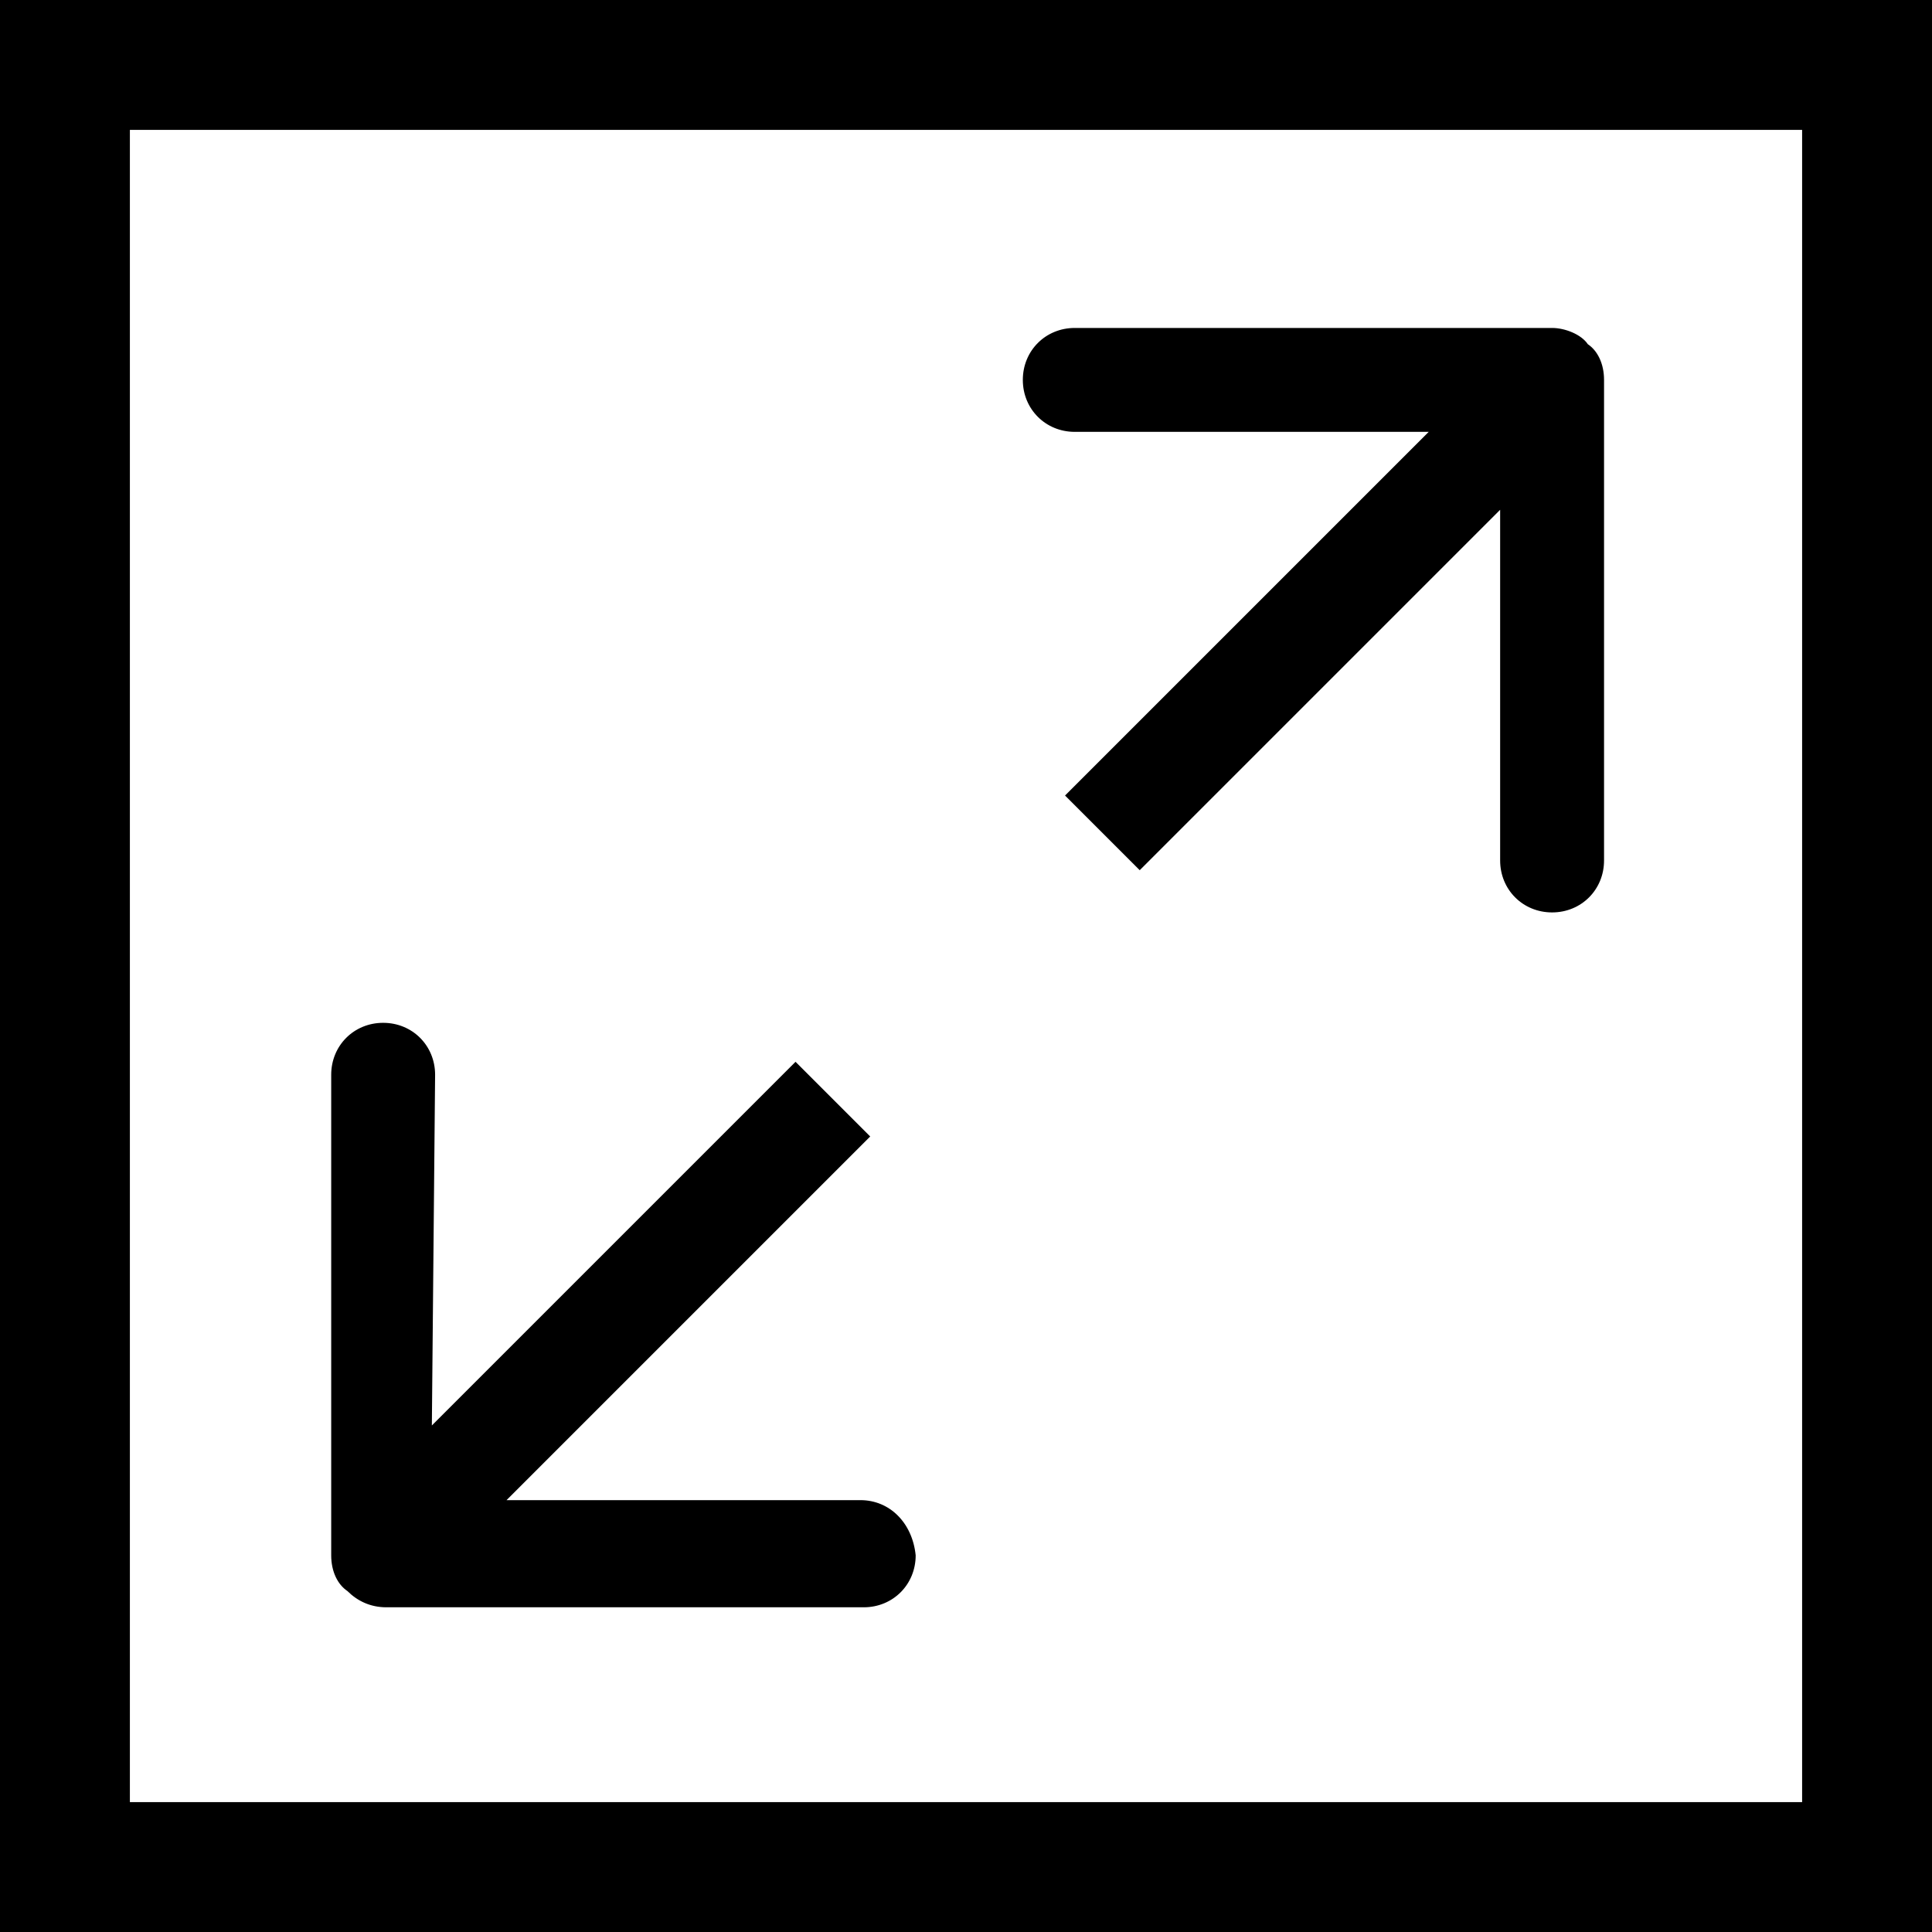 <?xml version="1.0" encoding="utf-8"?>
<svg version="1.1" xmlns="http://www.w3.org/2000/svg" xmlns:xlink="http://www.w3.org/1999/xlink" viewBox="0 0 59.5 59.5" xml:space="preserve">
	<path class="st0" d="M26.5,46.2H15.6L26.8,35l-2.3-2.3L13.3,43.9l0.1-10.8c0-0.9-0.7-1.6-1.6-1.6c-0.9,0-1.6,0.7-1.6,1.6v14.8
		c0,0.5,0.2,0.9,0.5,1.1c0.3,0.3,0.7,0.5,1.2,0.5h14.7c0.9,0,1.6-0.7,1.6-1.6C28.1,46.9,27.4,46.2,26.5,46.2L26.5,46.2z M47.8,10.1
		H33.1c-0.9,0-1.6,0.7-1.6,1.6c0,0.9,0.7,1.6,1.6,1.6h10.9L32.8,24.5l2.3,2.3l11.1-11.1l0,10.8c0,0.9,0.7,1.6,1.6,1.6
		c0.9,0,1.6-0.7,1.6-1.6V11.7c0-0.5-0.2-0.9-0.5-1.1C48.7,10.3,48.2,10.1,47.8,10.1L47.8,10.1z M47.8,10.1"/>
	<rect x="2" y="2" class="st1" width="55.5" height="55.5" stroke="#000000" stroke-width="4" stroke-miterlimit="10" fill="none" />
</svg>
